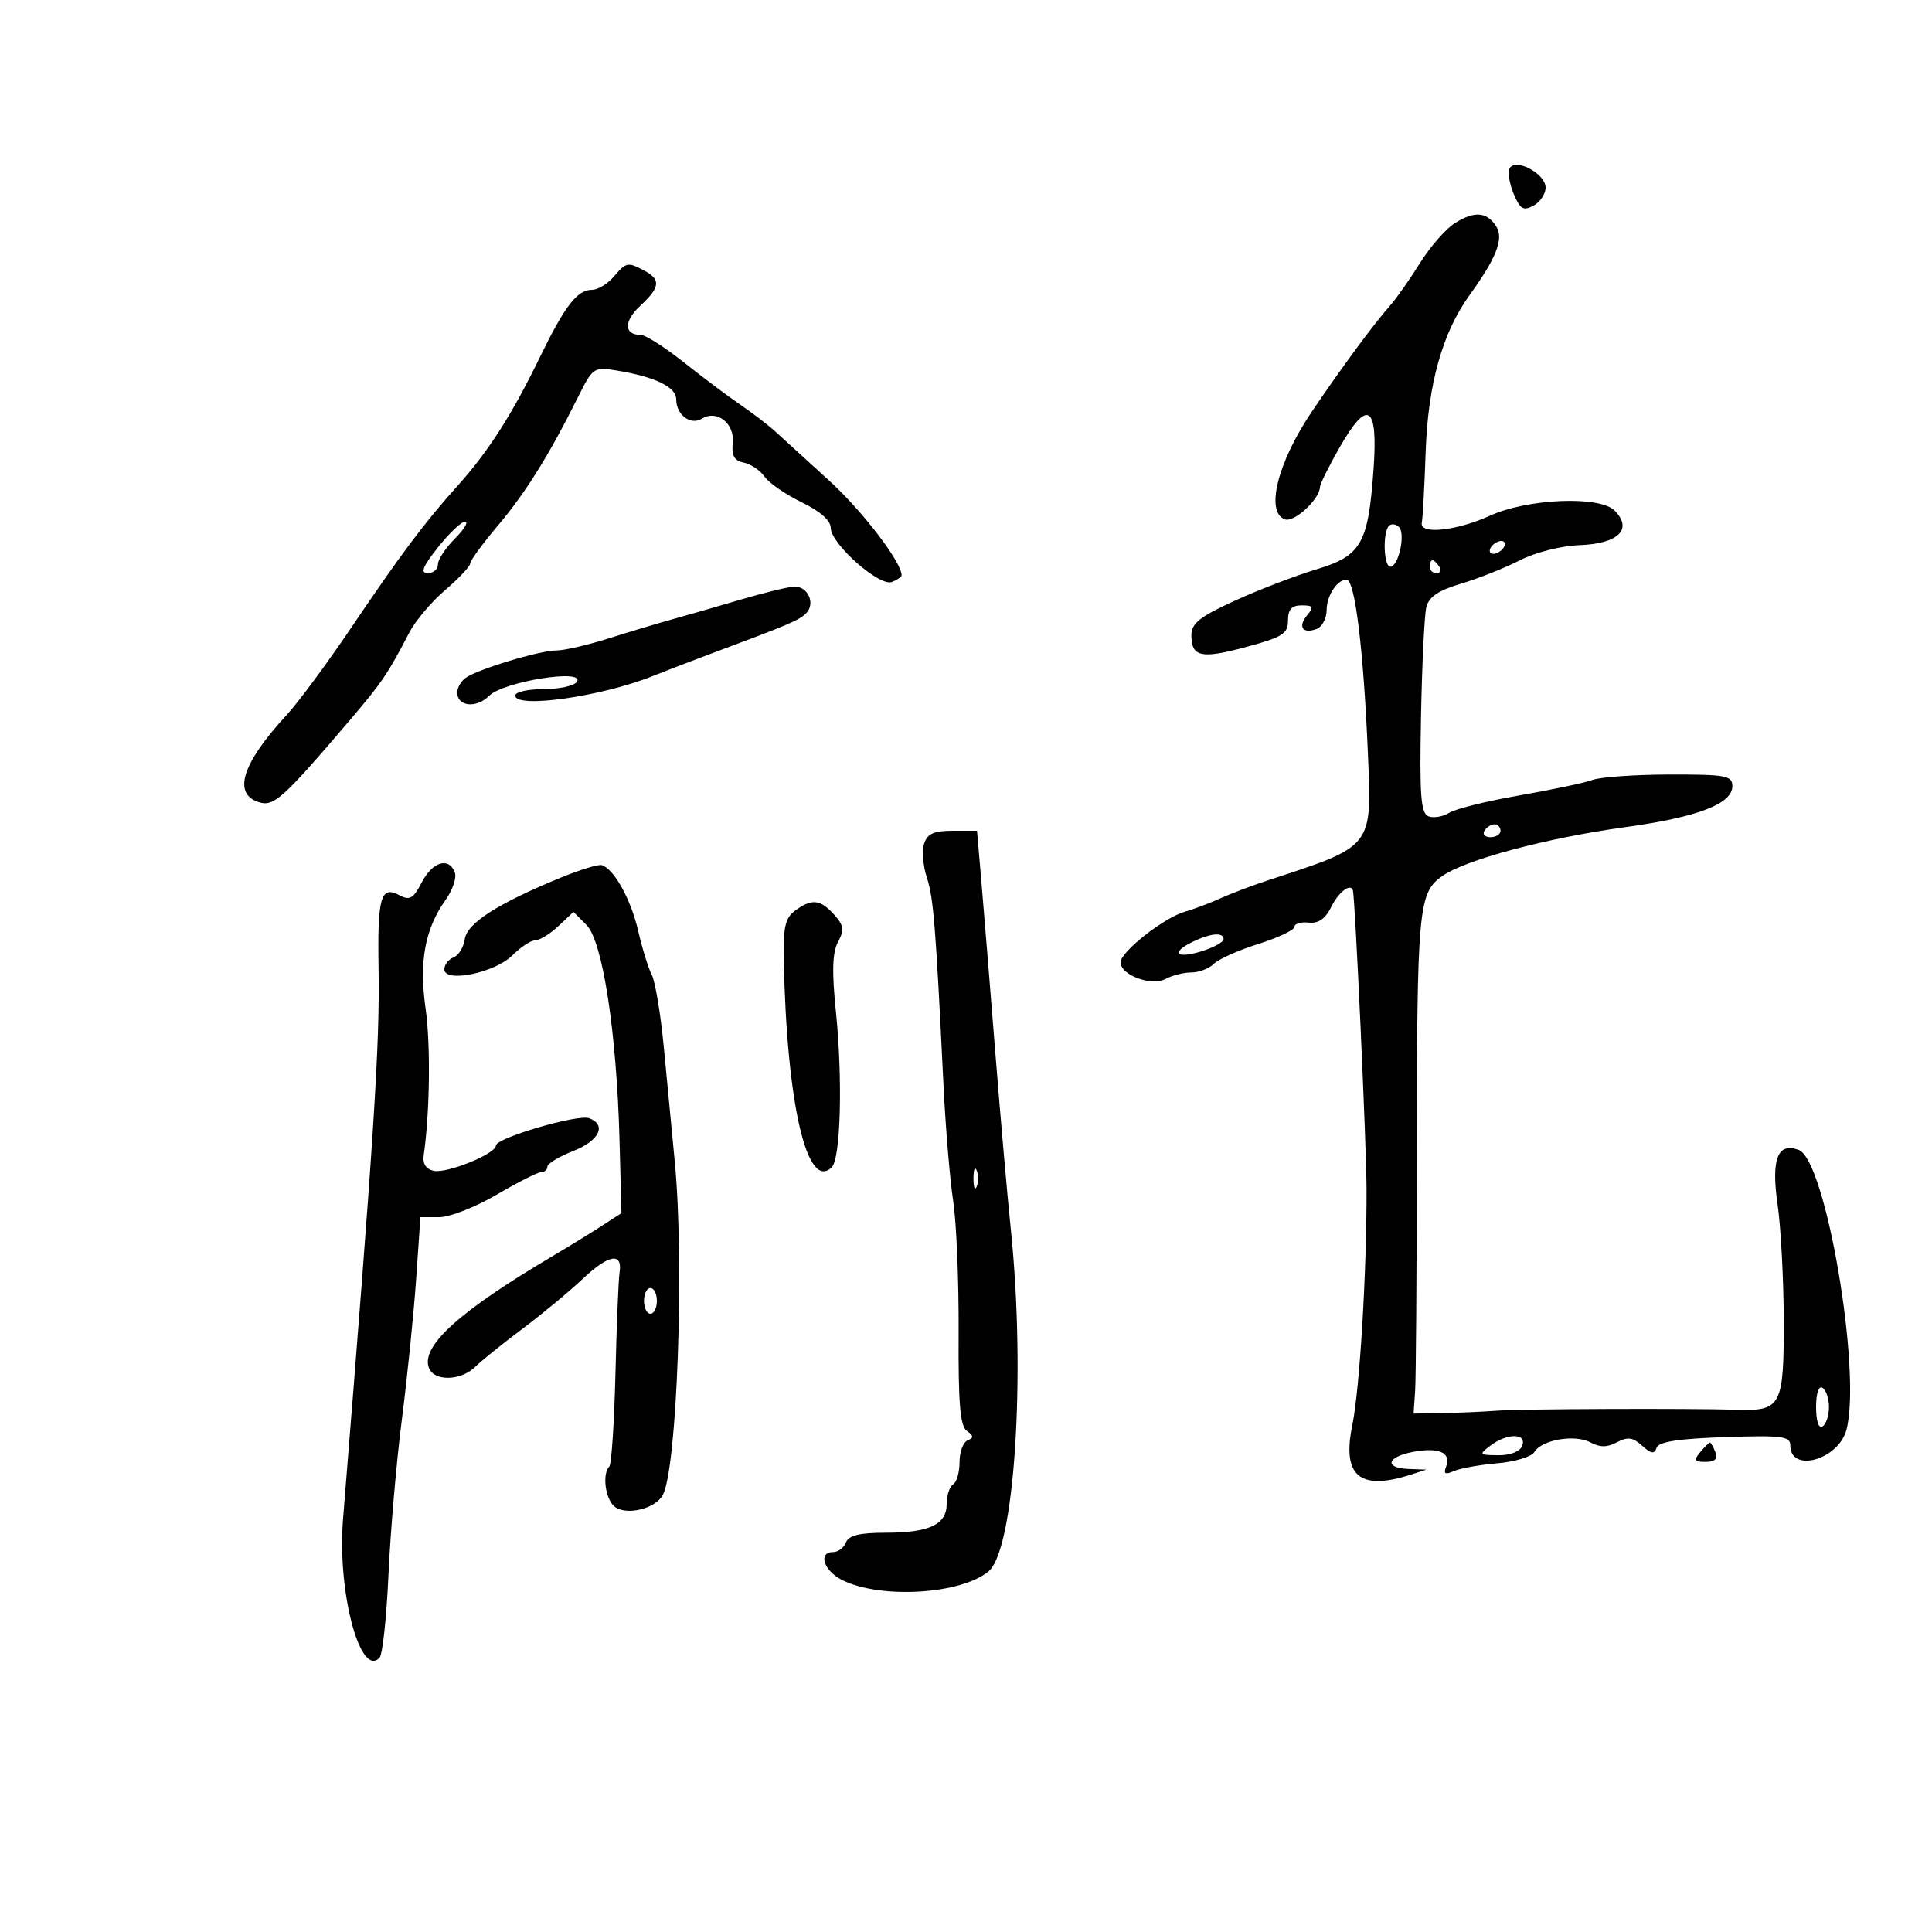 <svg xmlns="http://www.w3.org/2000/svg" width="300" height="300" viewBox="0 0 300 300" version="1.1">
	<path d="M 234.439 26.098 C 234.092 26.661, 234.351 28.433, 235.015 30.036 C 236.027 32.478, 236.529 32.787, 238.111 31.940 C 239.150 31.385, 240 30.118, 240 29.125 C 240 27.006, 235.419 24.512, 234.439 26.098 M 225.926 34.638 C 224.511 35.524, 222.057 38.331, 220.474 40.875 C 218.891 43.419, 216.793 46.400, 215.812 47.500 C 213.408 50.194, 208.315 57.096, 203.739 63.863 C 198.393 71.765, 196.449 79.467, 199.502 80.639 C 200.936 81.190, 204.893 77.556, 204.967 75.622 C 204.985 75.139, 206.370 72.348, 208.045 69.421 C 212.382 61.841, 213.996 62.889, 213.287 72.825 C 212.459 84.450, 211.401 86.301, 204.375 88.419 C 201.144 89.393, 195.463 91.577, 191.750 93.272 C 186.312 95.755, 185 96.794, 185 98.618 C 185 102.034, 186.507 102.356, 193.559 100.447 C 199.160 98.931, 200 98.397, 200 96.352 C 200 94.621, 200.561 94, 202.122 94 C 203.911 94, 204.046 94.240, 202.980 95.524 C 201.480 97.331, 202.283 98.489, 204.457 97.655 C 205.306 97.329, 206 96.014, 206 94.731 C 206 92.500, 207.633 90, 209.091 90 C 210.398 90, 211.729 100.860, 212.416 117.137 C 213.029 131.651, 213.275 131.340, 197 136.659 C 194.525 137.468, 191.150 138.745, 189.500 139.496 C 187.850 140.248, 185.375 141.179, 184 141.565 C 180.775 142.471, 174 147.795, 174 149.424 C 174 151.417, 178.787 153.184, 180.991 152.005 C 182.024 151.452, 183.830 151, 185.006 151 C 186.181 151, 187.743 150.400, 188.476 149.667 C 189.209 148.934, 192.327 147.542, 195.405 146.574 C 198.482 145.606, 201 144.411, 201 143.919 C 201 143.426, 201.992 143.131, 203.204 143.262 C 204.747 143.428, 205.814 142.674, 206.759 140.750 C 207.857 138.514, 209.730 137.102, 210.075 138.250 C 210.423 139.403, 212.166 177.472, 212.194 184.500 C 212.244 197.330, 211.143 215.679, 209.984 221.311 C 208.366 229.180, 211.116 231.525, 219 229 L 221.500 228.199 218.750 228.100 C 214.876 227.959, 215.326 226.217, 219.435 225.446 C 223.422 224.698, 225.381 225.565, 224.557 227.712 C 224.118 228.856, 224.405 229.031, 225.739 228.434 C 226.707 228, 229.750 227.453, 232.500 227.217 C 235.250 226.982, 237.840 226.197, 238.256 225.473 C 239.344 223.577, 244.531 222.679, 246.941 223.969 C 248.444 224.773, 249.563 224.769, 251.083 223.955 C 252.732 223.073, 253.545 223.183, 254.979 224.481 C 256.389 225.757, 256.890 225.830, 257.229 224.811 C 257.540 223.876, 260.580 223.401, 267.832 223.156 C 276.692 222.857, 278 223.022, 278 224.438 C 278 228.795, 285.509 226.676, 286.727 221.975 C 289.081 212.889, 283.501 180.174, 279.323 178.570 C 276.042 177.312, 275.001 179.968, 276.019 187 C 276.536 190.575, 276.969 198.772, 276.980 205.215 C 277.002 218.283, 276.567 219.113, 269.808 218.907 C 262.145 218.673, 236.188 218.772, 232.500 219.050 C 230.300 219.215, 226.475 219.384, 224 219.425 L 219.500 219.500 219.739 216 C 219.871 214.075, 219.988 197.875, 220 180 C 220.025 141.002, 220.232 138.683, 223.912 136.063 C 227.511 133.500, 240.115 130.126, 252.420 128.432 C 263.588 126.895, 269 124.821, 269 122.079 C 269 120.433, 268.032 120.254, 259.250 120.270 C 253.887 120.280, 248.501 120.658, 247.279 121.109 C 246.058 121.559, 240.956 122.640, 235.942 123.510 C 230.928 124.380, 226.025 125.592, 225.045 126.204 C 224.066 126.815, 222.613 127.065, 221.816 126.760 C 220.622 126.302, 220.417 123.585, 220.652 111.352 C 220.808 103.183, 221.180 95.504, 221.478 94.286 C 221.872 92.676, 223.339 91.680, 226.853 90.636 C 229.510 89.847, 233.613 88.218, 235.969 87.016 C 238.414 85.769, 242.412 84.752, 245.278 84.648 C 251.305 84.430, 253.594 82.165, 250.706 79.277 C 248.375 76.947, 237.230 77.409, 231.340 80.081 C 226.120 82.449, 220.387 83.043, 220.775 81.176 C 220.926 80.448, 221.196 75.498, 221.376 70.176 C 221.731 59.676, 223.983 51.638, 228.204 45.810 C 232.349 40.087, 233.529 37.062, 232.347 35.185 C 230.900 32.887, 228.982 32.724, 225.926 34.638 M 95.268 43 C 94.326 44.100, 92.825 45, 91.933 45 C 89.633 45, 87.715 47.482, 83.818 55.500 C 79.513 64.356, 75.828 70.119, 71.114 75.364 C 65.916 81.147, 62.302 85.967, 54.515 97.500 C 50.801 103, 46.309 109.075, 44.531 111 C 37.599 118.506, 36.078 123.255, 40.187 124.559 C 42.519 125.299, 43.893 124.059, 54.424 111.710 C 59.302 105.989, 60.259 104.576, 63.557 98.217 C 64.493 96.411, 67.001 93.443, 69.130 91.621 C 71.258 89.799, 73 87.950, 73 87.512 C 73 87.074, 74.941 84.417, 77.313 81.608 C 81.630 76.495, 85.254 70.688, 89.726 61.715 C 92.054 57.045, 92.200 56.945, 95.806 57.541 C 101.746 58.523, 105 60.100, 105 61.999 C 105 64.411, 107.226 66.097, 108.980 65.013 C 111.318 63.568, 114.098 65.741, 113.780 68.766 C 113.571 70.749, 114.008 71.532, 115.490 71.834 C 116.584 72.057, 118.042 73.043, 118.731 74.026 C 119.419 75.009, 122.011 76.795, 124.491 77.996 C 127.350 79.380, 129 80.835, 129 81.973 C 129 84.431, 136.541 91.113, 138.478 90.370 C 139.315 90.049, 140 89.577, 140 89.321 C 140 87.287, 133.853 79.262, 128.737 74.615 C 125.307 71.500, 121.600 68.121, 120.500 67.106 C 119.400 66.090, 116.925 64.186, 115 62.874 C 113.075 61.561, 109.097 58.578, 106.160 56.244 C 103.223 53.910, 100.212 52, 99.469 52 C 96.869 52, 96.841 49.877, 99.409 47.496 C 102.504 44.628, 102.650 43.418, 100.066 42.035 C 97.470 40.646, 97.245 40.691, 95.268 43 M 68 85 C 65.637 87.983, 65.235 89, 66.416 89 C 67.287 89, 68 88.386, 68 87.636 C 68 86.886, 69.186 85.086, 70.636 83.636 C 72.086 82.186, 72.799 81, 72.220 81 C 71.642 81, 69.742 82.800, 68 85 M 215.683 81.650 C 214.676 82.657, 214.851 88, 215.892 88 C 217.163 88, 218.282 82.882, 217.239 81.839 C 216.759 81.359, 216.059 81.274, 215.683 81.650 M 231.500 85 C 231.160 85.550, 231.332 86, 231.882 86 C 232.432 86, 233.160 85.550, 233.500 85 C 233.840 84.450, 233.668 84, 233.118 84 C 232.568 84, 231.840 84.450, 231.500 85 M 222 88 C 222 88.550, 222.477 89, 223.059 89 C 223.641 89, 223.840 88.550, 223.500 88 C 223.160 87.450, 222.684 87, 222.441 87 C 222.198 87, 222 87.450, 222 88 M 115 93.110 C 111.425 94.168, 106.700 95.529, 104.500 96.135 C 102.300 96.740, 97.825 98.083, 94.556 99.118 C 91.287 100.153, 87.626 101, 86.421 101 C 83.786 101, 74.004 103.966, 72.250 105.297 C 71.563 105.818, 71 106.817, 71 107.515 C 71 109.722, 73.968 110.032, 75.967 108.033 C 78.170 105.830, 90.860 103.800, 89.590 105.854 C 89.201 106.484, 86.884 107, 84.441 107 C 81.998 107, 80 107.450, 80 108 C 80 110.085, 93.570 108.142, 101.503 104.922 C 103.151 104.252, 107.200 102.697, 110.500 101.466 C 122.526 96.978, 124.084 96.316, 125.165 95.235 C 126.688 93.712, 125.445 90.980, 123.281 91.094 C 122.302 91.145, 118.575 92.053, 115 93.110 M 230.500 129 C 230.160 129.550, 230.584 130, 231.441 130 C 232.298 130, 233 129.550, 233 129 C 233 128.450, 232.577 128, 232.059 128 C 231.541 128, 230.840 128.450, 230.500 129 M 143.495 131.016 C 143.143 132.124, 143.334 134.487, 143.919 136.266 C 144.954 139.414, 145.291 143.617, 146.504 168.500 C 146.826 175.100, 147.504 183.200, 148.011 186.500 C 148.517 189.800, 148.896 198.967, 148.853 206.871 C 148.792 217.939, 149.087 221.462, 150.137 222.197 C 151.195 222.939, 151.220 223.266, 150.250 223.659 C 149.563 223.938, 149 225.453, 149 227.024 C 149 228.596, 148.550 230.160, 148 230.500 C 147.450 230.840, 147 232.201, 147 233.524 C 147 236.732, 144.319 238, 137.534 238 C 133.482 238, 131.778 238.414, 131.362 239.500 C 131.045 240.325, 130.159 241, 129.393 241 C 126.978 241, 127.882 243.889, 130.750 245.337 C 136.675 248.327, 149.167 247.596, 153.492 244.007 C 157.533 240.653, 159.302 213.660, 156.967 191 C 156.428 185.775, 155.343 173.400, 154.556 163.500 C 153.768 153.600, 152.807 141.787, 152.418 137.250 L 151.712 129 147.924 129 C 145.003 129, 143.988 129.462, 143.495 131.016 M 65.491 137.017 C 64.186 139.542, 63.621 139.867, 62.026 139.014 C 59.117 137.457, 58.599 139.284, 58.785 150.463 C 58.982 162.365, 58.073 176.437, 53.264 235.930 C 52.358 247.135, 55.920 260.619, 58.938 257.408 C 59.407 256.908, 60.030 251.100, 60.324 244.500 C 60.617 237.900, 61.548 227.100, 62.393 220.500 C 63.238 213.900, 64.235 204.113, 64.608 198.750 L 65.286 189 68.225 189 C 69.841 189, 73.851 187.425, 77.135 185.500 C 80.420 183.575, 83.533 182, 84.054 182 C 84.574 182, 85 181.618, 85 181.152 C 85 180.685, 86.800 179.596, 89 178.732 C 93.046 177.143, 94.249 174.693, 91.502 173.639 C 89.747 172.966, 77 176.701, 77 177.888 C 77 179.161, 69.448 182.236, 67.372 181.809 C 66.174 181.562, 65.602 180.717, 65.784 179.462 C 66.748 172.808, 66.887 162.261, 66.086 156.603 C 65.049 149.284, 65.978 144.257, 69.207 139.715 C 70.296 138.182, 70.934 136.270, 70.625 135.465 C 69.694 133.040, 67.150 133.809, 65.491 137.017 M 87 136.312 C 77.263 140.316, 72.525 143.357, 72.172 145.826 C 71.992 147.089, 71.205 148.368, 70.422 148.668 C 69.640 148.968, 69 149.798, 69 150.512 C 69 152.668, 76.844 151.065, 79.554 148.355 C 80.849 147.060, 82.463 146, 83.140 146 C 83.817 146, 85.424 145.011, 86.710 143.802 L 89.049 141.605 91.072 143.628 C 93.575 146.130, 95.753 160.305, 96.197 176.982 L 96.500 188.374 93.309 190.437 C 91.554 191.572, 88.213 193.625, 85.886 195 C 71.343 203.593, 65.310 209.039, 66.604 212.409 C 67.416 214.527, 71.557 214.435, 73.783 212.250 C 74.763 211.287, 78.055 208.636, 81.098 206.357 C 84.141 204.079, 88.364 200.579, 90.484 198.580 C 94.517 194.776, 96.706 194.404, 96.203 197.608 C 96.039 198.648, 95.753 205.711, 95.566 213.303 C 95.380 220.894, 94.951 227.382, 94.614 227.720 C 93.486 228.847, 93.983 232.741, 95.404 233.921 C 97.184 235.398, 101.765 234.310, 102.923 232.135 C 105.137 227.979, 106.284 196.225, 104.789 180.500 C 104.318 175.550, 103.537 167.394, 103.054 162.376 C 102.570 157.359, 101.739 152.409, 101.206 151.376 C 100.672 150.344, 99.718 147.250, 99.084 144.500 C 97.964 139.639, 95.344 134.922, 93.439 134.338 C 92.923 134.180, 90.025 135.068, 87 136.312 M 123.480 141.391 C 121.928 142.526, 121.602 143.951, 121.707 149.141 C 122.158 171.397, 125.334 185.066, 129.165 181.235 C 130.544 179.856, 130.864 167.490, 129.792 157.006 C 129.161 150.836, 129.252 147.898, 130.125 146.266 C 131.128 144.393, 131.025 143.685, 129.509 142.010 C 127.363 139.639, 126.059 139.505, 123.480 141.391 M 185.250 146.220 C 181.754 147.907, 182.601 148.935, 186.500 147.739 C 188.425 147.148, 190 146.290, 190 145.832 C 190 144.725, 188.015 144.887, 185.250 146.220 M 151.158 183 C 151.158 184.375, 151.385 184.938, 151.662 184.250 C 151.940 183.563, 151.940 182.438, 151.662 181.750 C 151.385 181.063, 151.158 181.625, 151.158 183 M 100 202 C 100 203.100, 100.450 204, 101 204 C 101.550 204, 102 203.100, 102 202 C 102 200.900, 101.550 200, 101 200 C 100.450 200, 100 200.900, 100 202 M 282 218.500 C 282 220.657, 282.404 221.869, 283 221.500 C 283.550 221.160, 284 219.810, 284 218.500 C 284 217.190, 283.550 215.840, 283 215.500 C 282.404 215.131, 282 216.343, 282 218.500 M 231.441 224.468 C 229.601 225.860, 229.663 225.938, 232.643 225.968 C 234.537 225.987, 236.015 225.404, 236.362 224.500 C 237.119 222.528, 234.033 222.508, 231.441 224.468 M 264 225.500 C 262.961 226.752, 263.101 227, 264.846 227 C 266.294 227, 266.760 226.539, 266.362 225.500 C 266.045 224.675, 265.664 224, 265.515 224 C 265.367 224, 264.685 224.675, 264 225.500" stroke="none" fill="black" fill-rule="evenodd"/>
</svg>